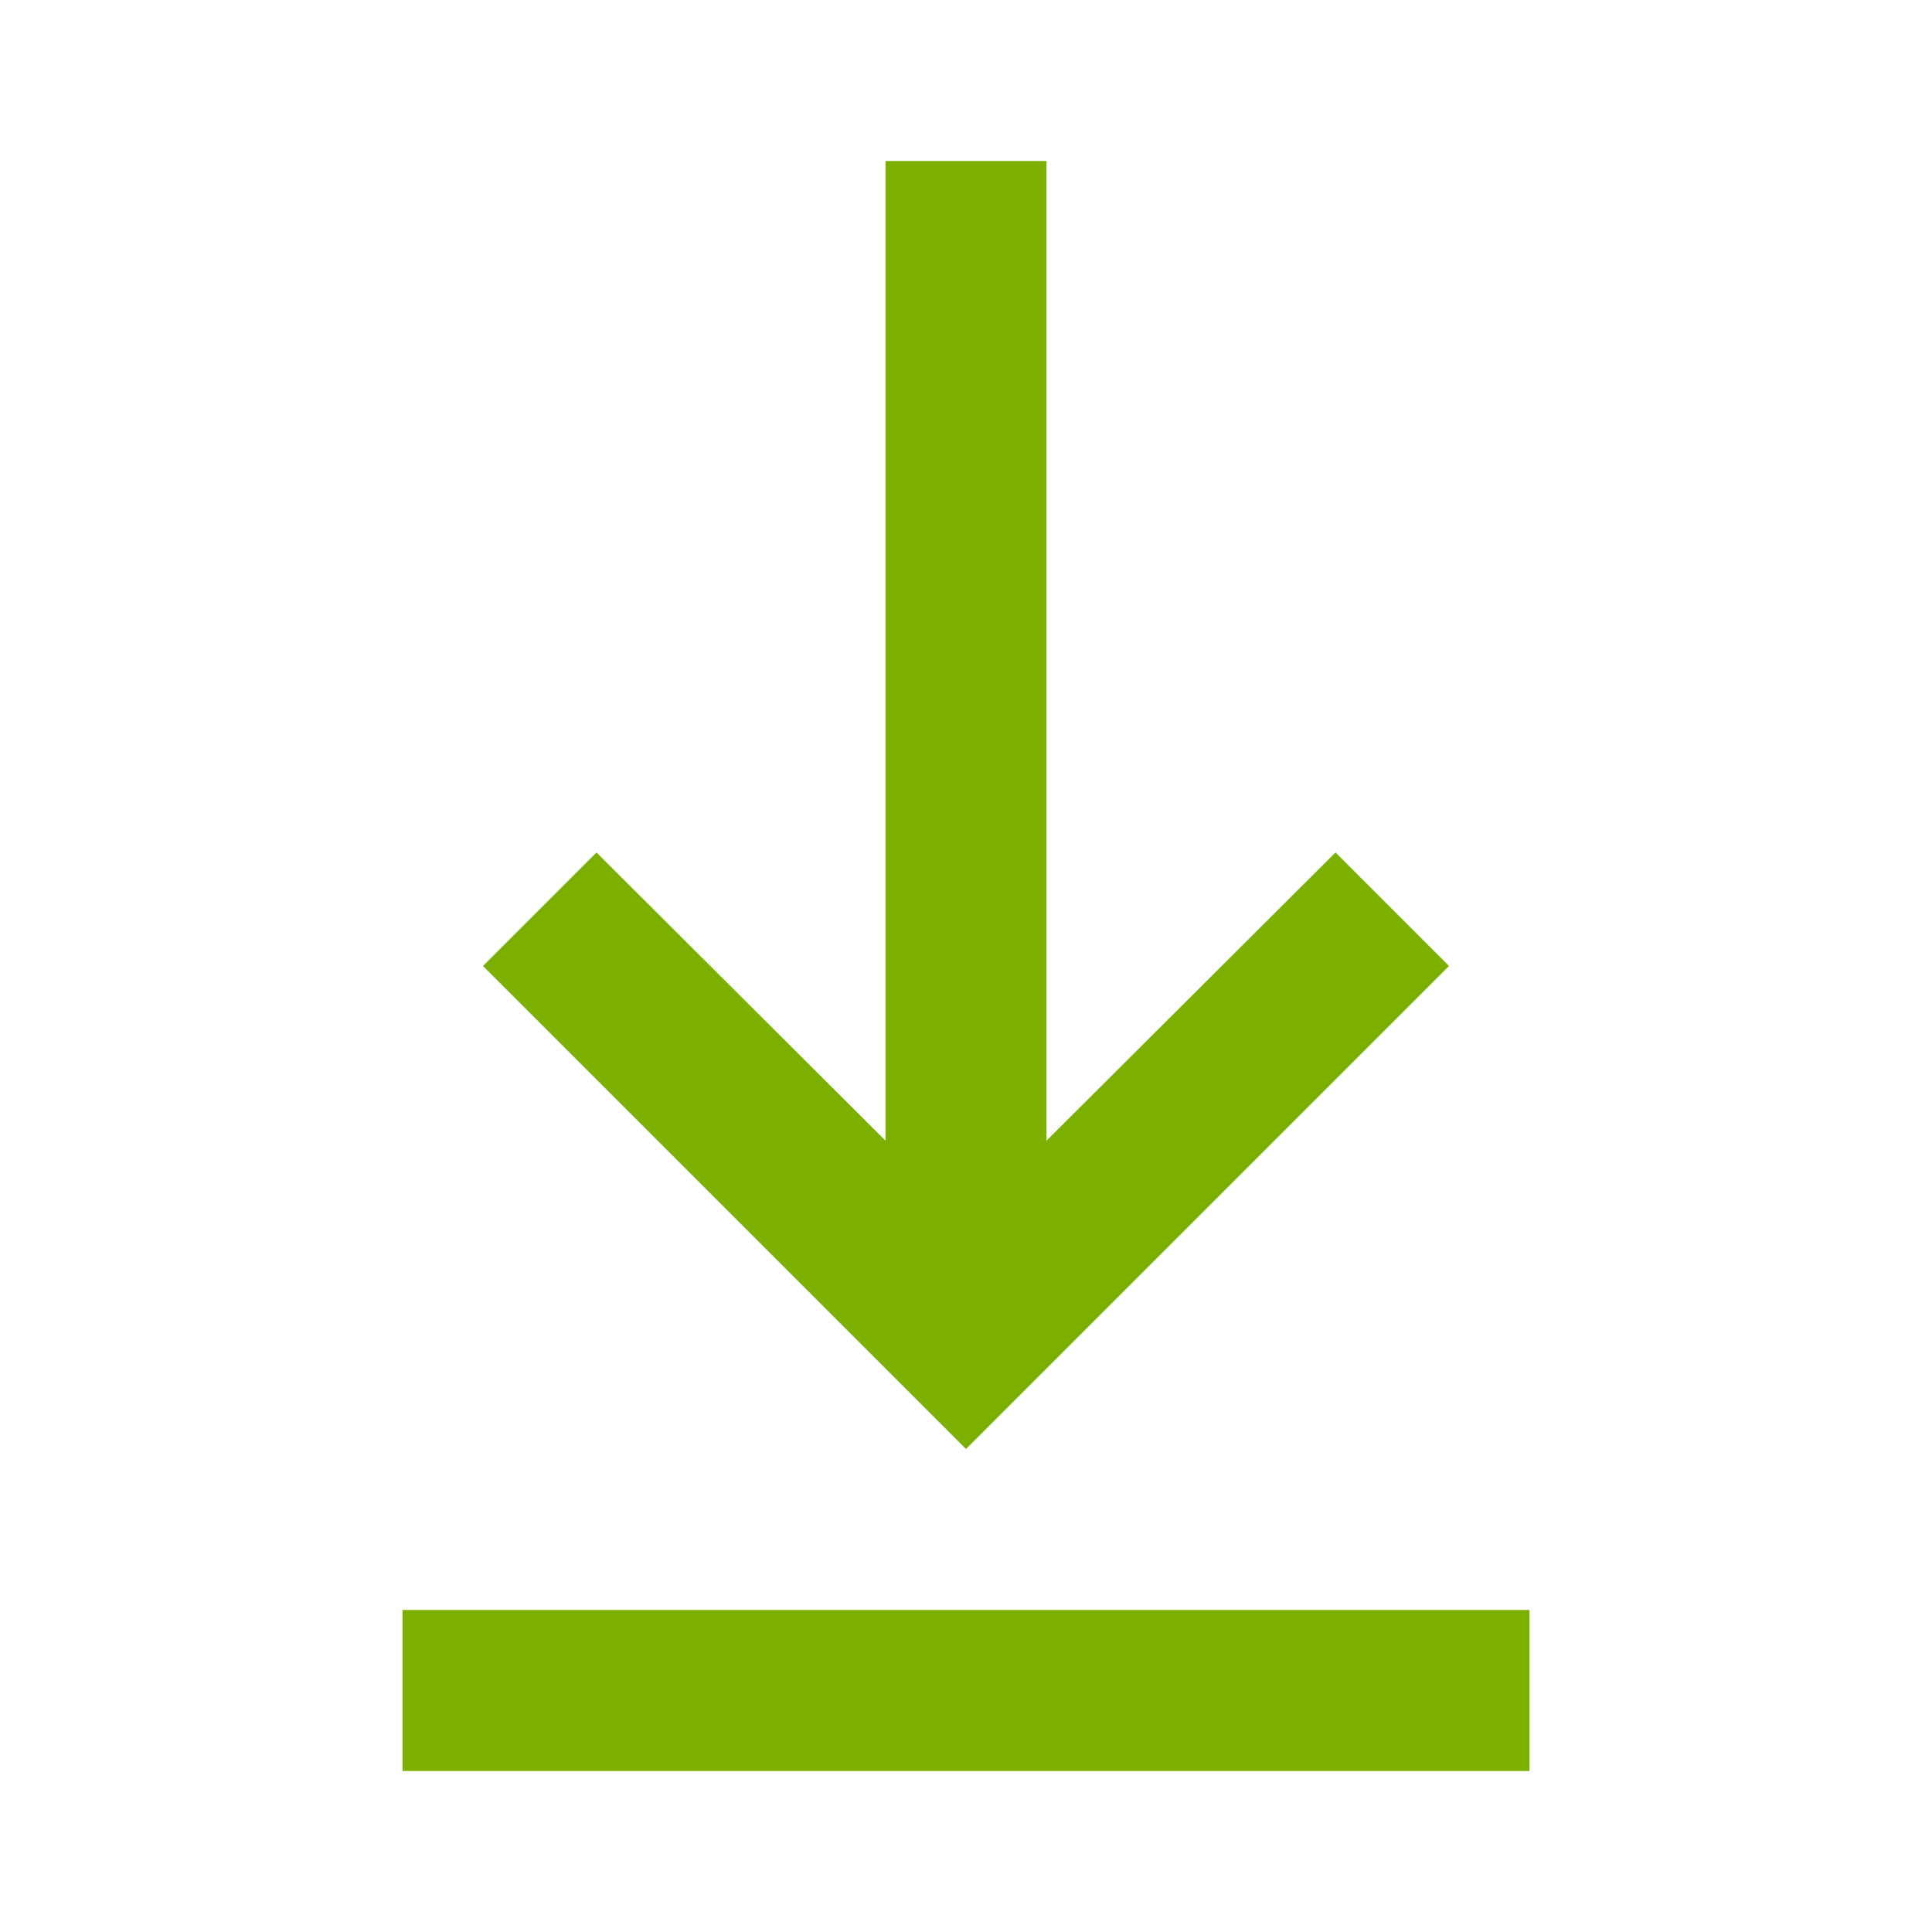 <svg width="24" height="24" viewBox="0 0 24 24" fill="none" xmlns="http://www.w3.org/2000/svg">
<path d="M19 22H5V20H19V22ZM12 18L6 12L7.41 10.59L11 14.17V2H13V14.17L16.59 10.59L18 12L12 18Z" fill="#7BAF00"/>
</svg>
